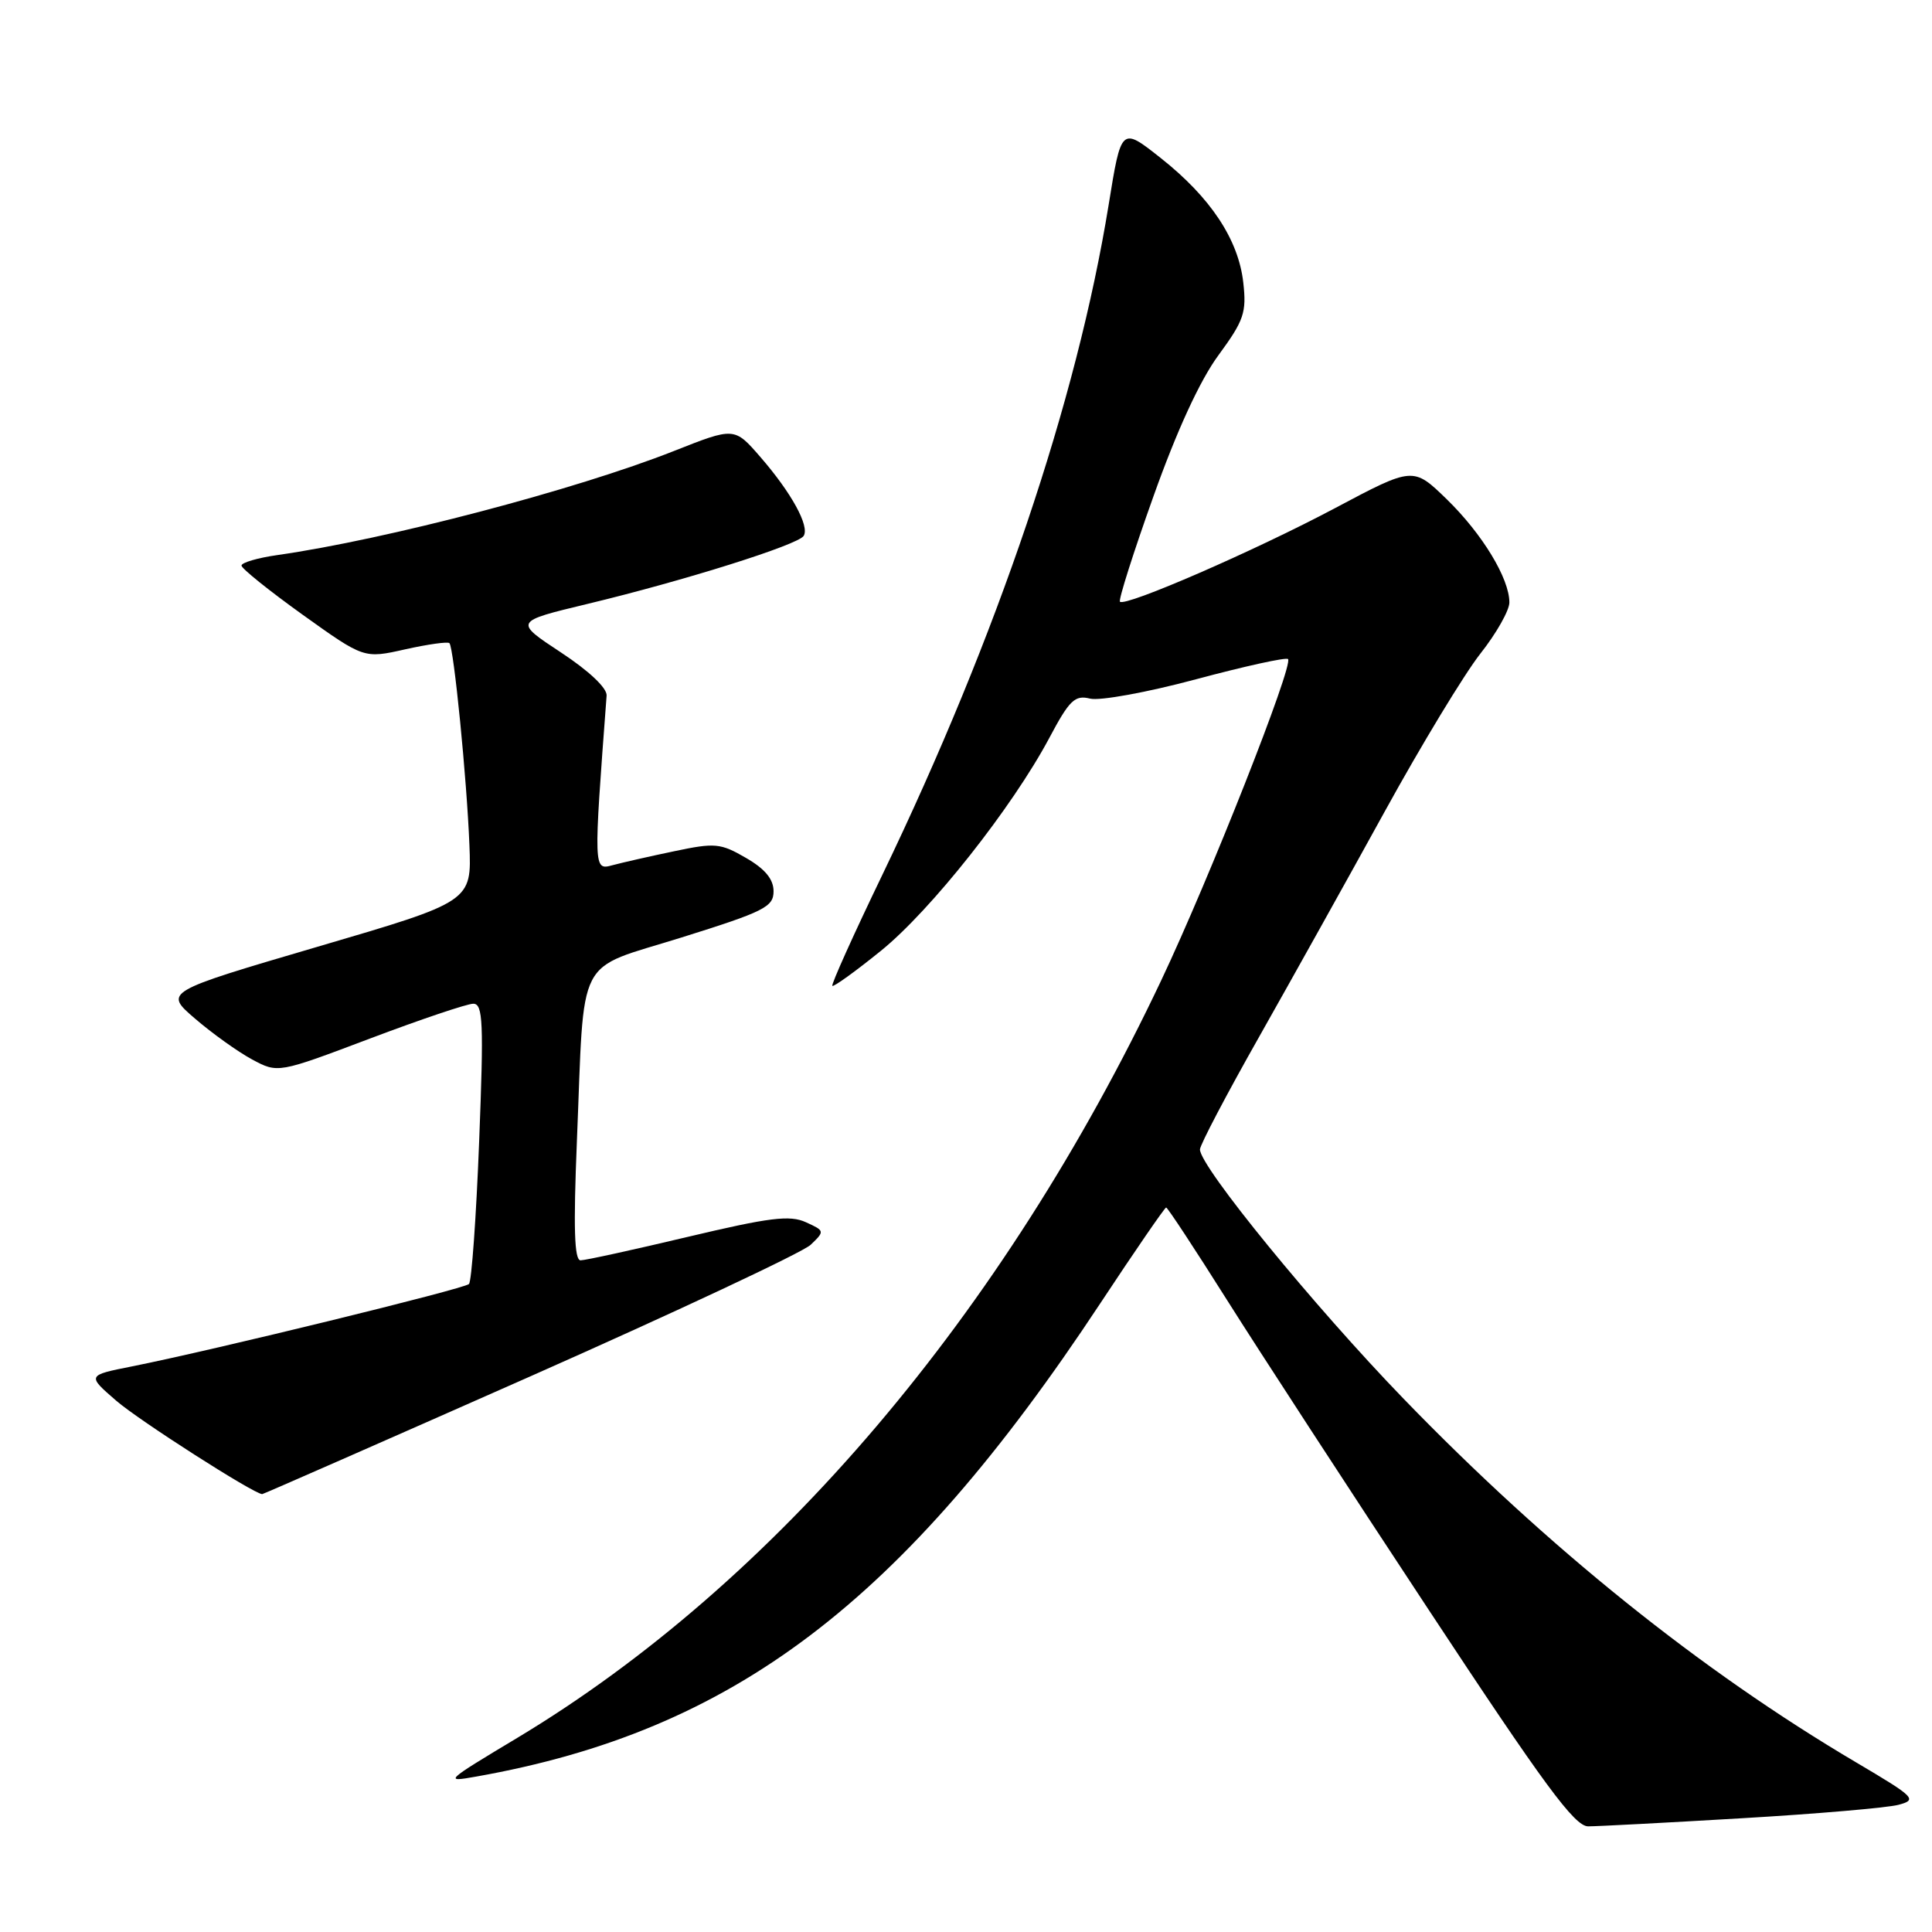 <?xml version="1.0" encoding="UTF-8" standalone="no"?>
<!DOCTYPE svg PUBLIC "-//W3C//DTD SVG 1.1//EN" "http://www.w3.org/Graphics/SVG/1.1/DTD/svg11.dtd" >
<svg xmlns="http://www.w3.org/2000/svg" xmlns:xlink="http://www.w3.org/1999/xlink" version="1.1" viewBox="0 0 256 256">
 <g >
 <path fill="currentColor"
d=" M 230.75 240.93 C 240.71 240.35 250.06 239.54 251.55 239.15 C 254.09 238.47 253.77 238.15 245.97 233.54 C 225.34 221.36 205.11 205.10 186.00 185.36 C 174.08 173.04 159.00 154.58 159.00 152.31 C 159.00 151.72 162.53 145.00 166.85 137.37 C 171.16 129.74 178.66 116.30 183.50 107.50 C 188.34 98.70 194.04 89.30 196.15 86.62 C 198.27 83.94 200.00 80.88 200.00 79.83 C 200.00 76.65 196.42 70.75 191.71 66.16 C 187.25 61.83 187.25 61.83 176.88 67.34 C 166.24 72.99 149.11 80.44 148.40 79.73 C 148.18 79.51 150.17 73.24 152.83 65.79 C 155.94 57.05 159.00 50.40 161.45 47.07 C 164.84 42.45 165.19 41.41 164.74 37.43 C 164.10 31.73 160.40 26.15 153.79 20.93 C 148.57 16.80 148.57 16.80 146.90 27.15 C 142.68 53.13 132.19 84.19 116.92 115.91 C 113.10 123.83 110.12 130.45 110.29 130.63 C 110.46 130.80 113.36 128.71 116.72 125.99 C 123.35 120.63 134.11 107.02 139.04 97.78 C 141.71 92.75 142.43 92.07 144.44 92.57 C 145.71 92.89 152.03 91.74 158.47 90.01 C 164.92 88.28 170.41 87.07 170.67 87.33 C 171.43 88.10 160.26 116.41 153.87 129.90 C 132.92 174.15 102.64 209.78 68.57 230.26 C 58.91 236.06 58.80 236.17 63.07 235.41 C 97.15 229.38 119.59 212.37 145.76 172.75 C 150.39 165.74 154.34 160.00 154.52 160.00 C 154.71 160.00 158.33 165.51 162.58 172.25 C 166.83 178.99 178.84 197.44 189.27 213.25 C 204.62 236.54 208.64 242.00 210.44 242.00 C 211.65 242.00 220.79 241.52 230.75 240.93 Z  M 70.24 182.39 C 89.63 173.80 106.36 165.95 107.42 164.94 C 109.30 163.14 109.29 163.09 106.78 161.95 C 104.66 160.98 101.97 161.32 91.14 163.89 C 83.95 165.60 77.55 167.00 76.93 167.00 C 76.10 167.00 75.97 162.74 76.44 151.25 C 77.48 125.96 76.09 128.68 90.34 124.21 C 101.27 120.79 102.50 120.17 102.50 118.10 C 102.50 116.50 101.38 115.14 98.85 113.68 C 95.48 111.72 94.75 111.65 89.35 112.79 C 86.13 113.46 82.44 114.30 81.14 114.65 C 78.64 115.33 78.64 115.27 80.38 92.17 C 80.45 91.17 78.05 88.90 74.31 86.44 C 68.12 82.36 68.12 82.36 77.81 80.03 C 90.68 76.94 105.76 72.19 106.49 71.01 C 107.30 69.71 104.87 65.30 100.75 60.55 C 97.31 56.59 97.31 56.59 89.30 59.76 C 76.26 64.91 51.19 71.49 36.75 73.55 C 34.14 73.92 32.00 74.55 32.00 74.94 C 32.00 75.33 35.65 78.26 40.11 81.46 C 48.23 87.27 48.23 87.27 53.69 86.04 C 56.70 85.37 59.33 85.00 59.55 85.22 C 60.13 85.80 61.86 103.26 62.20 111.98 C 62.50 119.46 62.50 119.46 42.11 125.44 C 21.72 131.43 21.72 131.43 25.85 134.98 C 28.12 136.93 31.51 139.36 33.40 140.38 C 36.83 142.22 36.83 142.22 49.03 137.61 C 55.73 135.08 61.89 133.00 62.71 133.00 C 64.00 133.00 64.11 135.43 63.49 151.25 C 63.10 161.29 62.49 169.79 62.14 170.14 C 61.49 170.78 28.39 178.88 17.51 181.05 C 11.52 182.24 11.52 182.24 15.41 185.61 C 18.44 188.23 33.56 197.91 34.74 197.98 C 34.87 197.99 50.85 190.97 70.24 182.39 Z "/>
</g>
</svg>